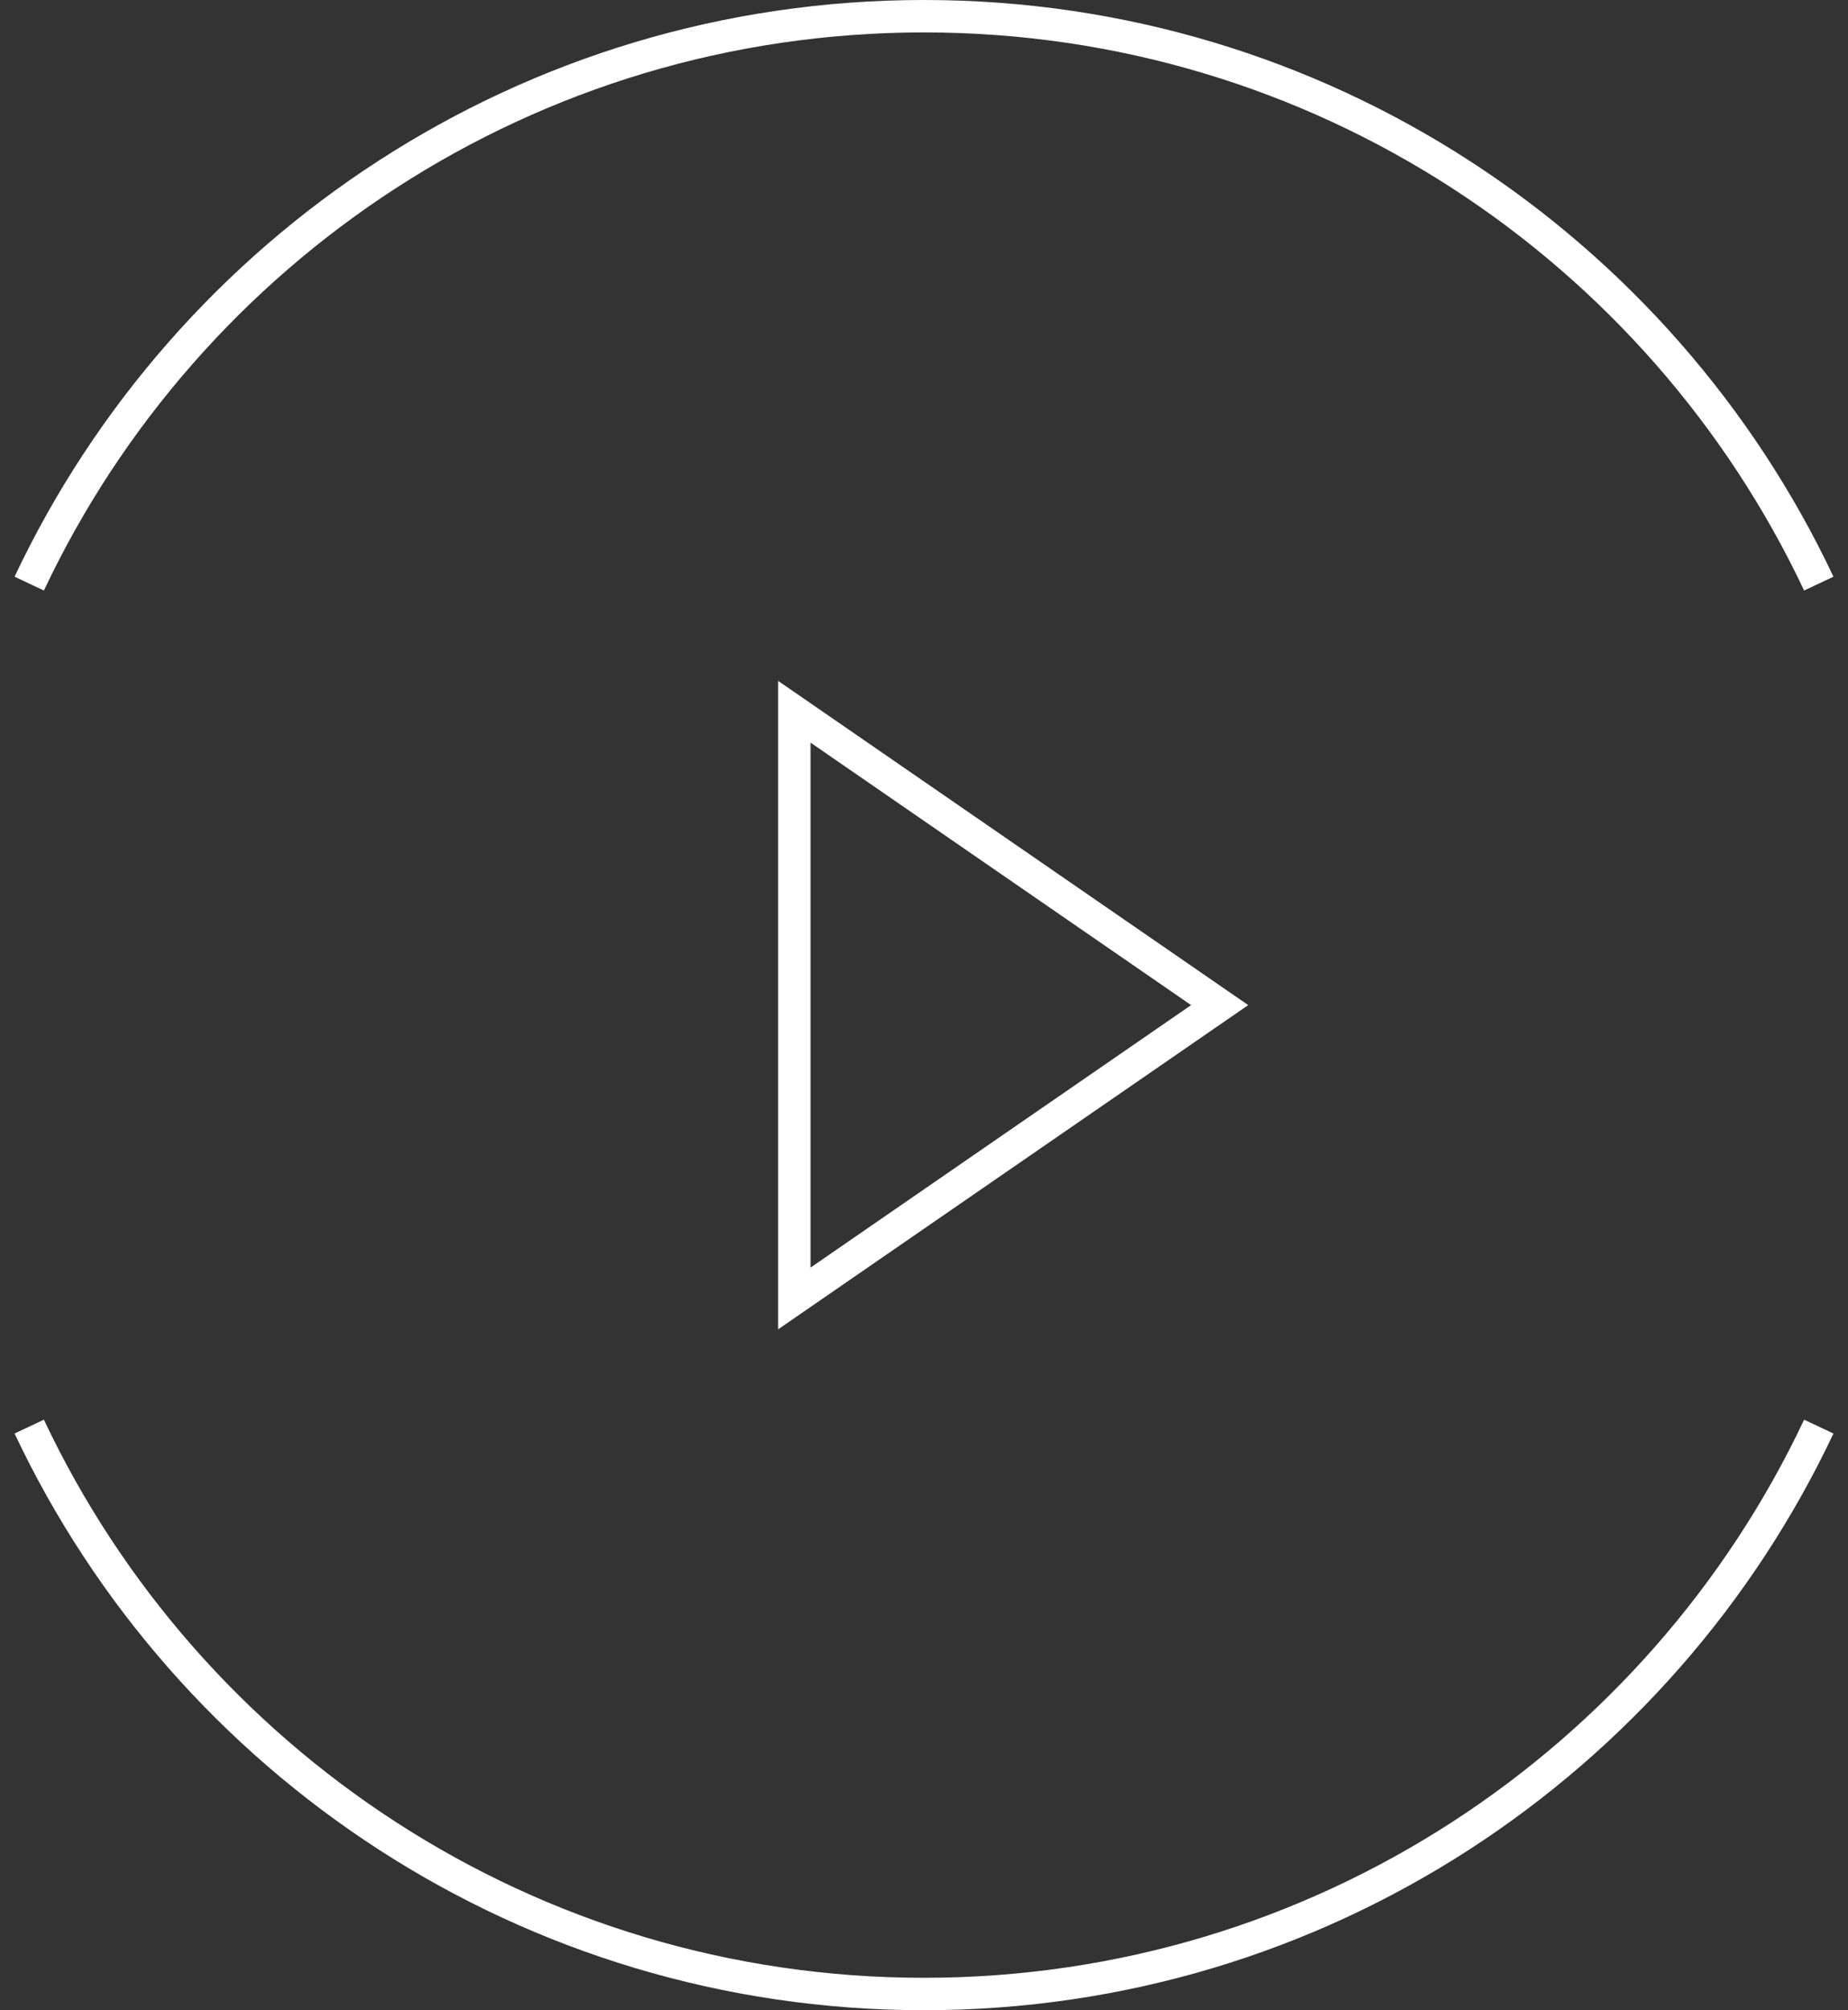 <svg width="114" height="124" viewBox="0 0 114 124" fill="none" xmlns="http://www.w3.org/2000/svg">
    <rect x="0" y="0" width="114" height="124" fill="#333333" stroke="none"/>
    <path d="M49 43.904L75.239 62L49 80.096V43.904Z" stroke="white" stroke-width="2"/>
    <path d="M1.803 88C11.564 108.686 32.61 123 57 123C81.39 123 102.437 108.686 112.198 88M1.803 36C11.564 15.314 32.61 1 57 1C81.39 1 102.437 15.314 112.198 36" stroke="white" stroke-width="2"/>
</svg>
